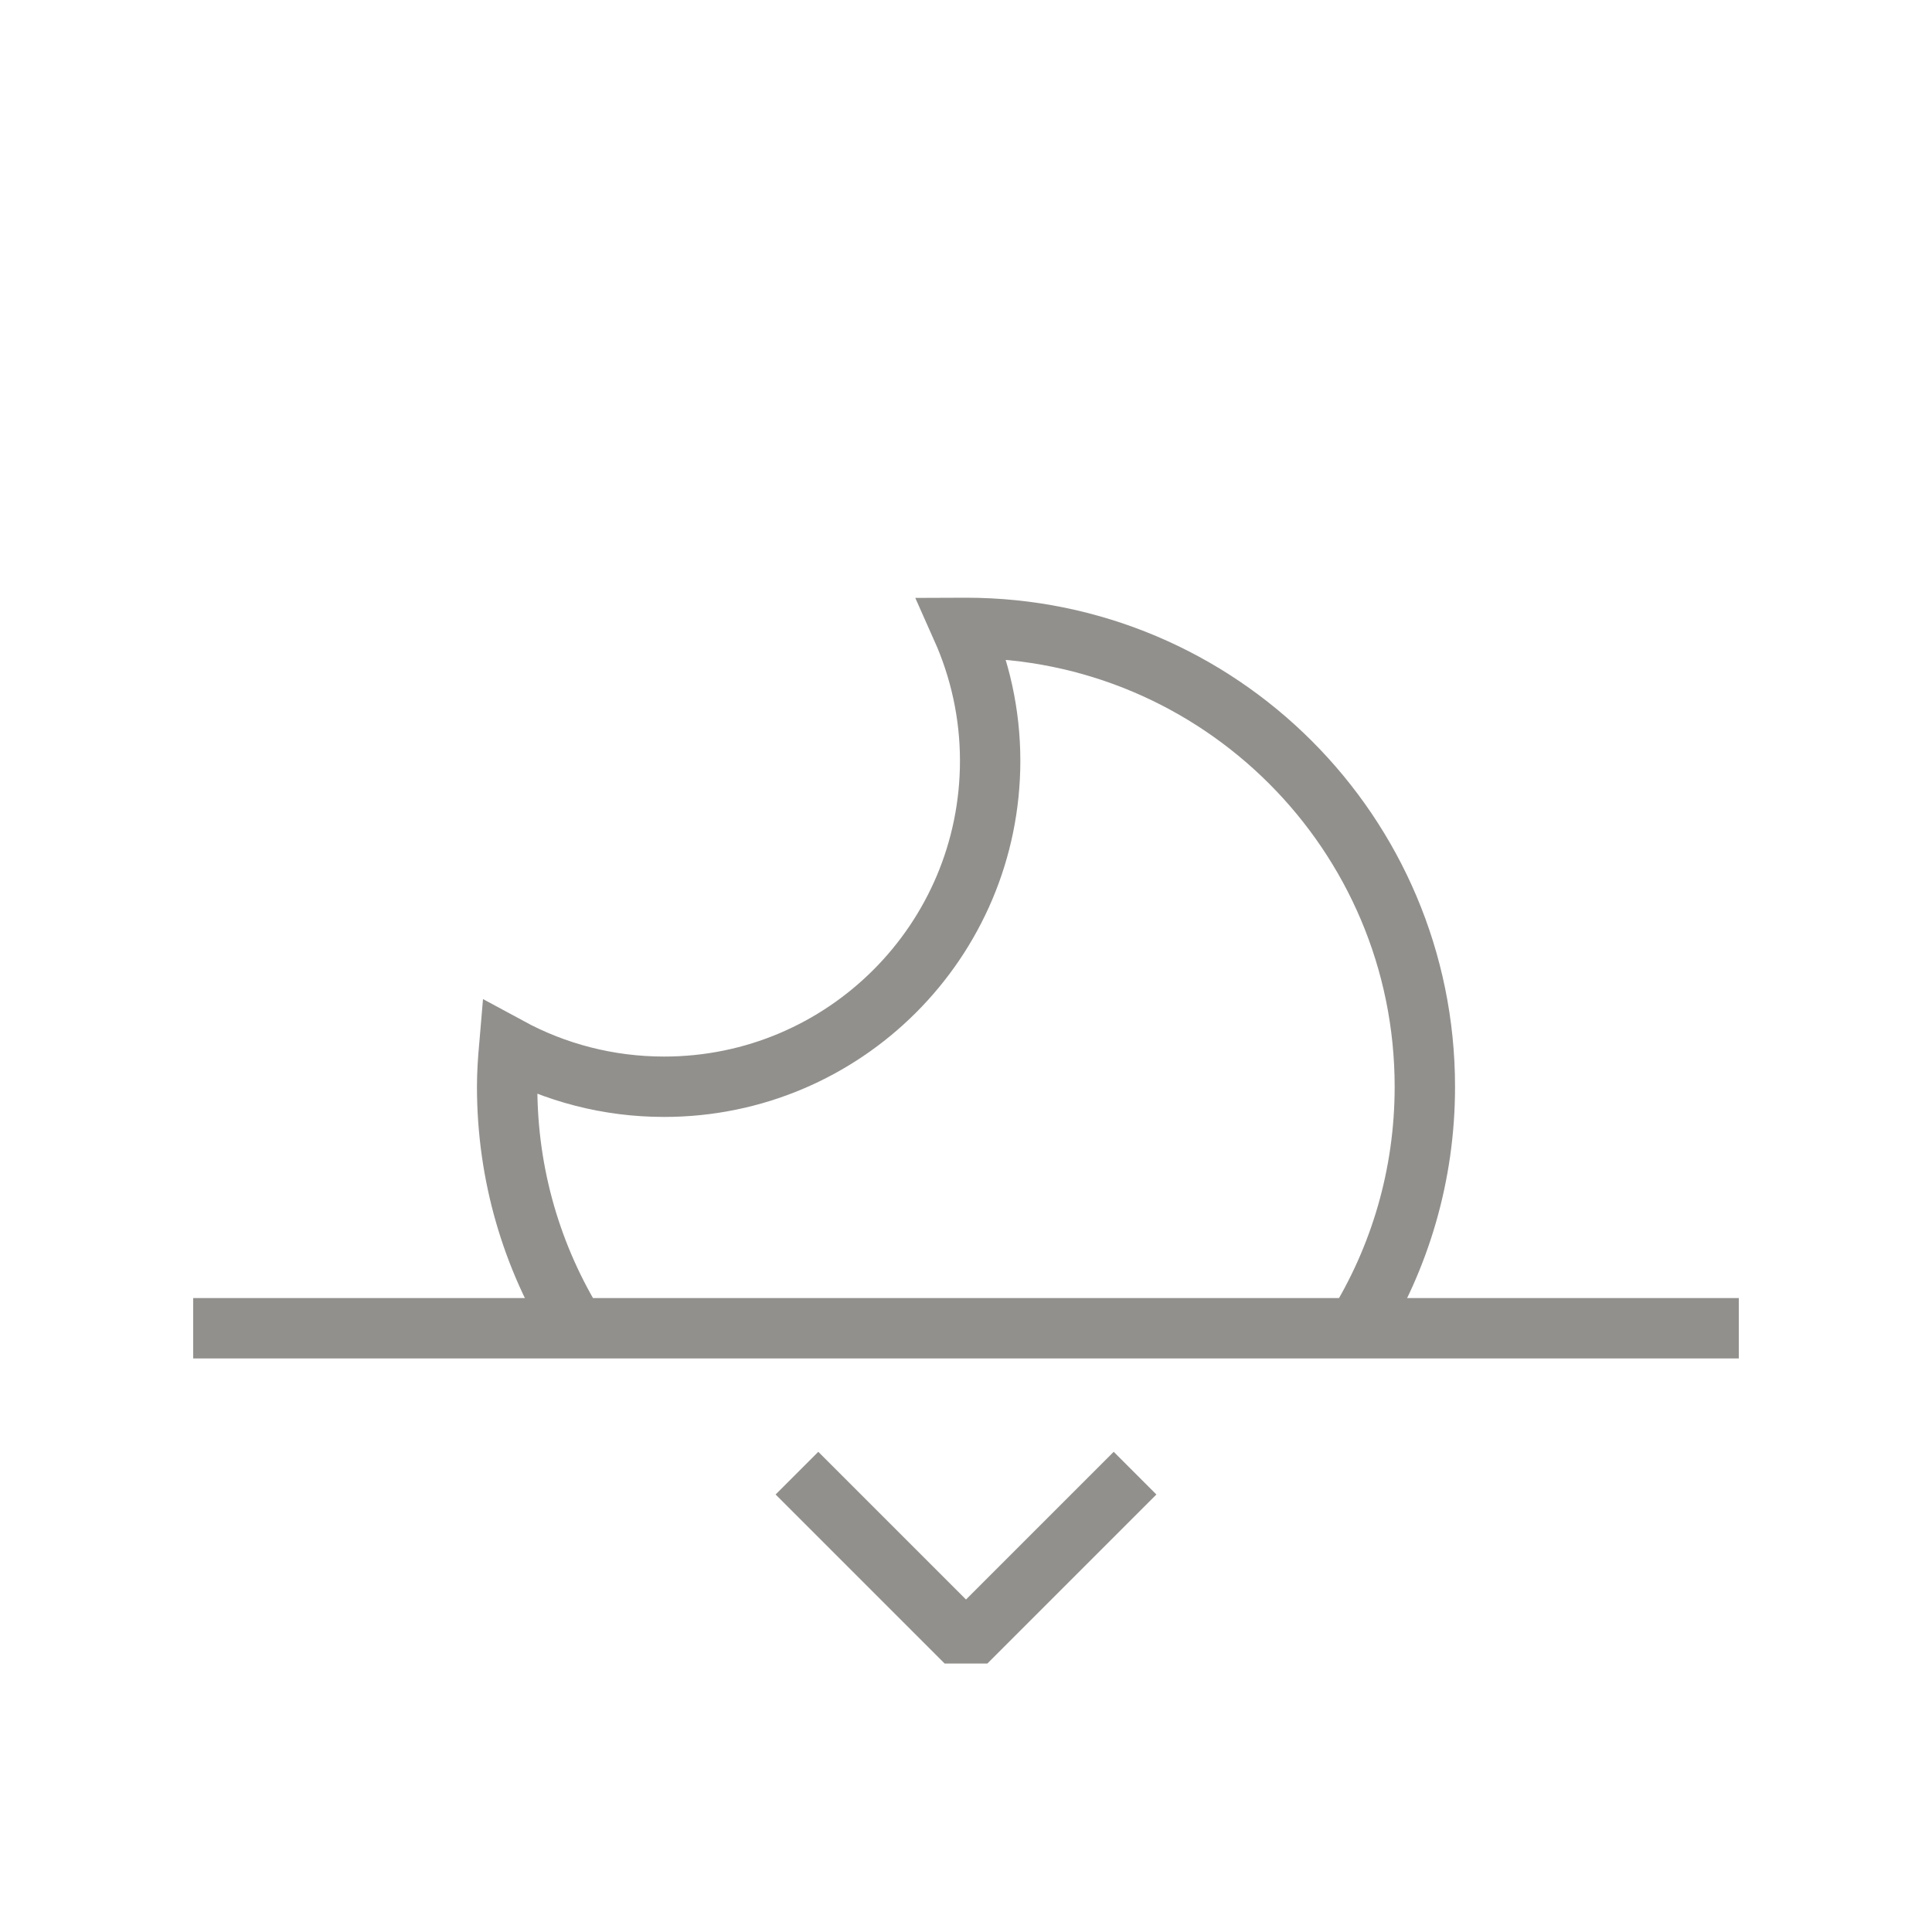 <!-- Generated by IcoMoon.io -->
<svg version="1.1" xmlns="http://www.w3.org/2000/svg" width="40" height="40" viewBox="0 0 40 40">
<title>li-weather_moonset_half</title>
<path fill="none" stroke-linejoin="miter" stroke-linecap="butt" stroke-miterlimit="10" stroke-width="1.25" stroke="#91908d" d="M4 27.5h32"></path>
<path fill="none" stroke-linejoin="bevel" stroke-linecap="butt" stroke-miterlimit="10" stroke-width="1.25" stroke="#91908d" d="M16.5 30.5l3.5 3.5 3.5-3.5"></path>
<path fill="none" stroke-linejoin="miter" stroke-linecap="butt" stroke-miterlimit="10" stroke-width="1.25" stroke="#91908d" d="M28.079 27.5c0.901-1.452 1.421-3.166 1.421-5 0-5.246-4.253-9.5-9.5-9.5-0.029 0-0.057 0.004-0.087 0.004 0.374 0.839 0.587 1.767 0.587 2.746 0 3.728-3.022 6.75-6.75 6.75-1.161 0-2.255-0.294-3.209-0.811-0.023 0.267-0.041 0.537-0.041 0.811 0 1.834 0.519 3.547 1.421 4.999"></path>
</svg>
